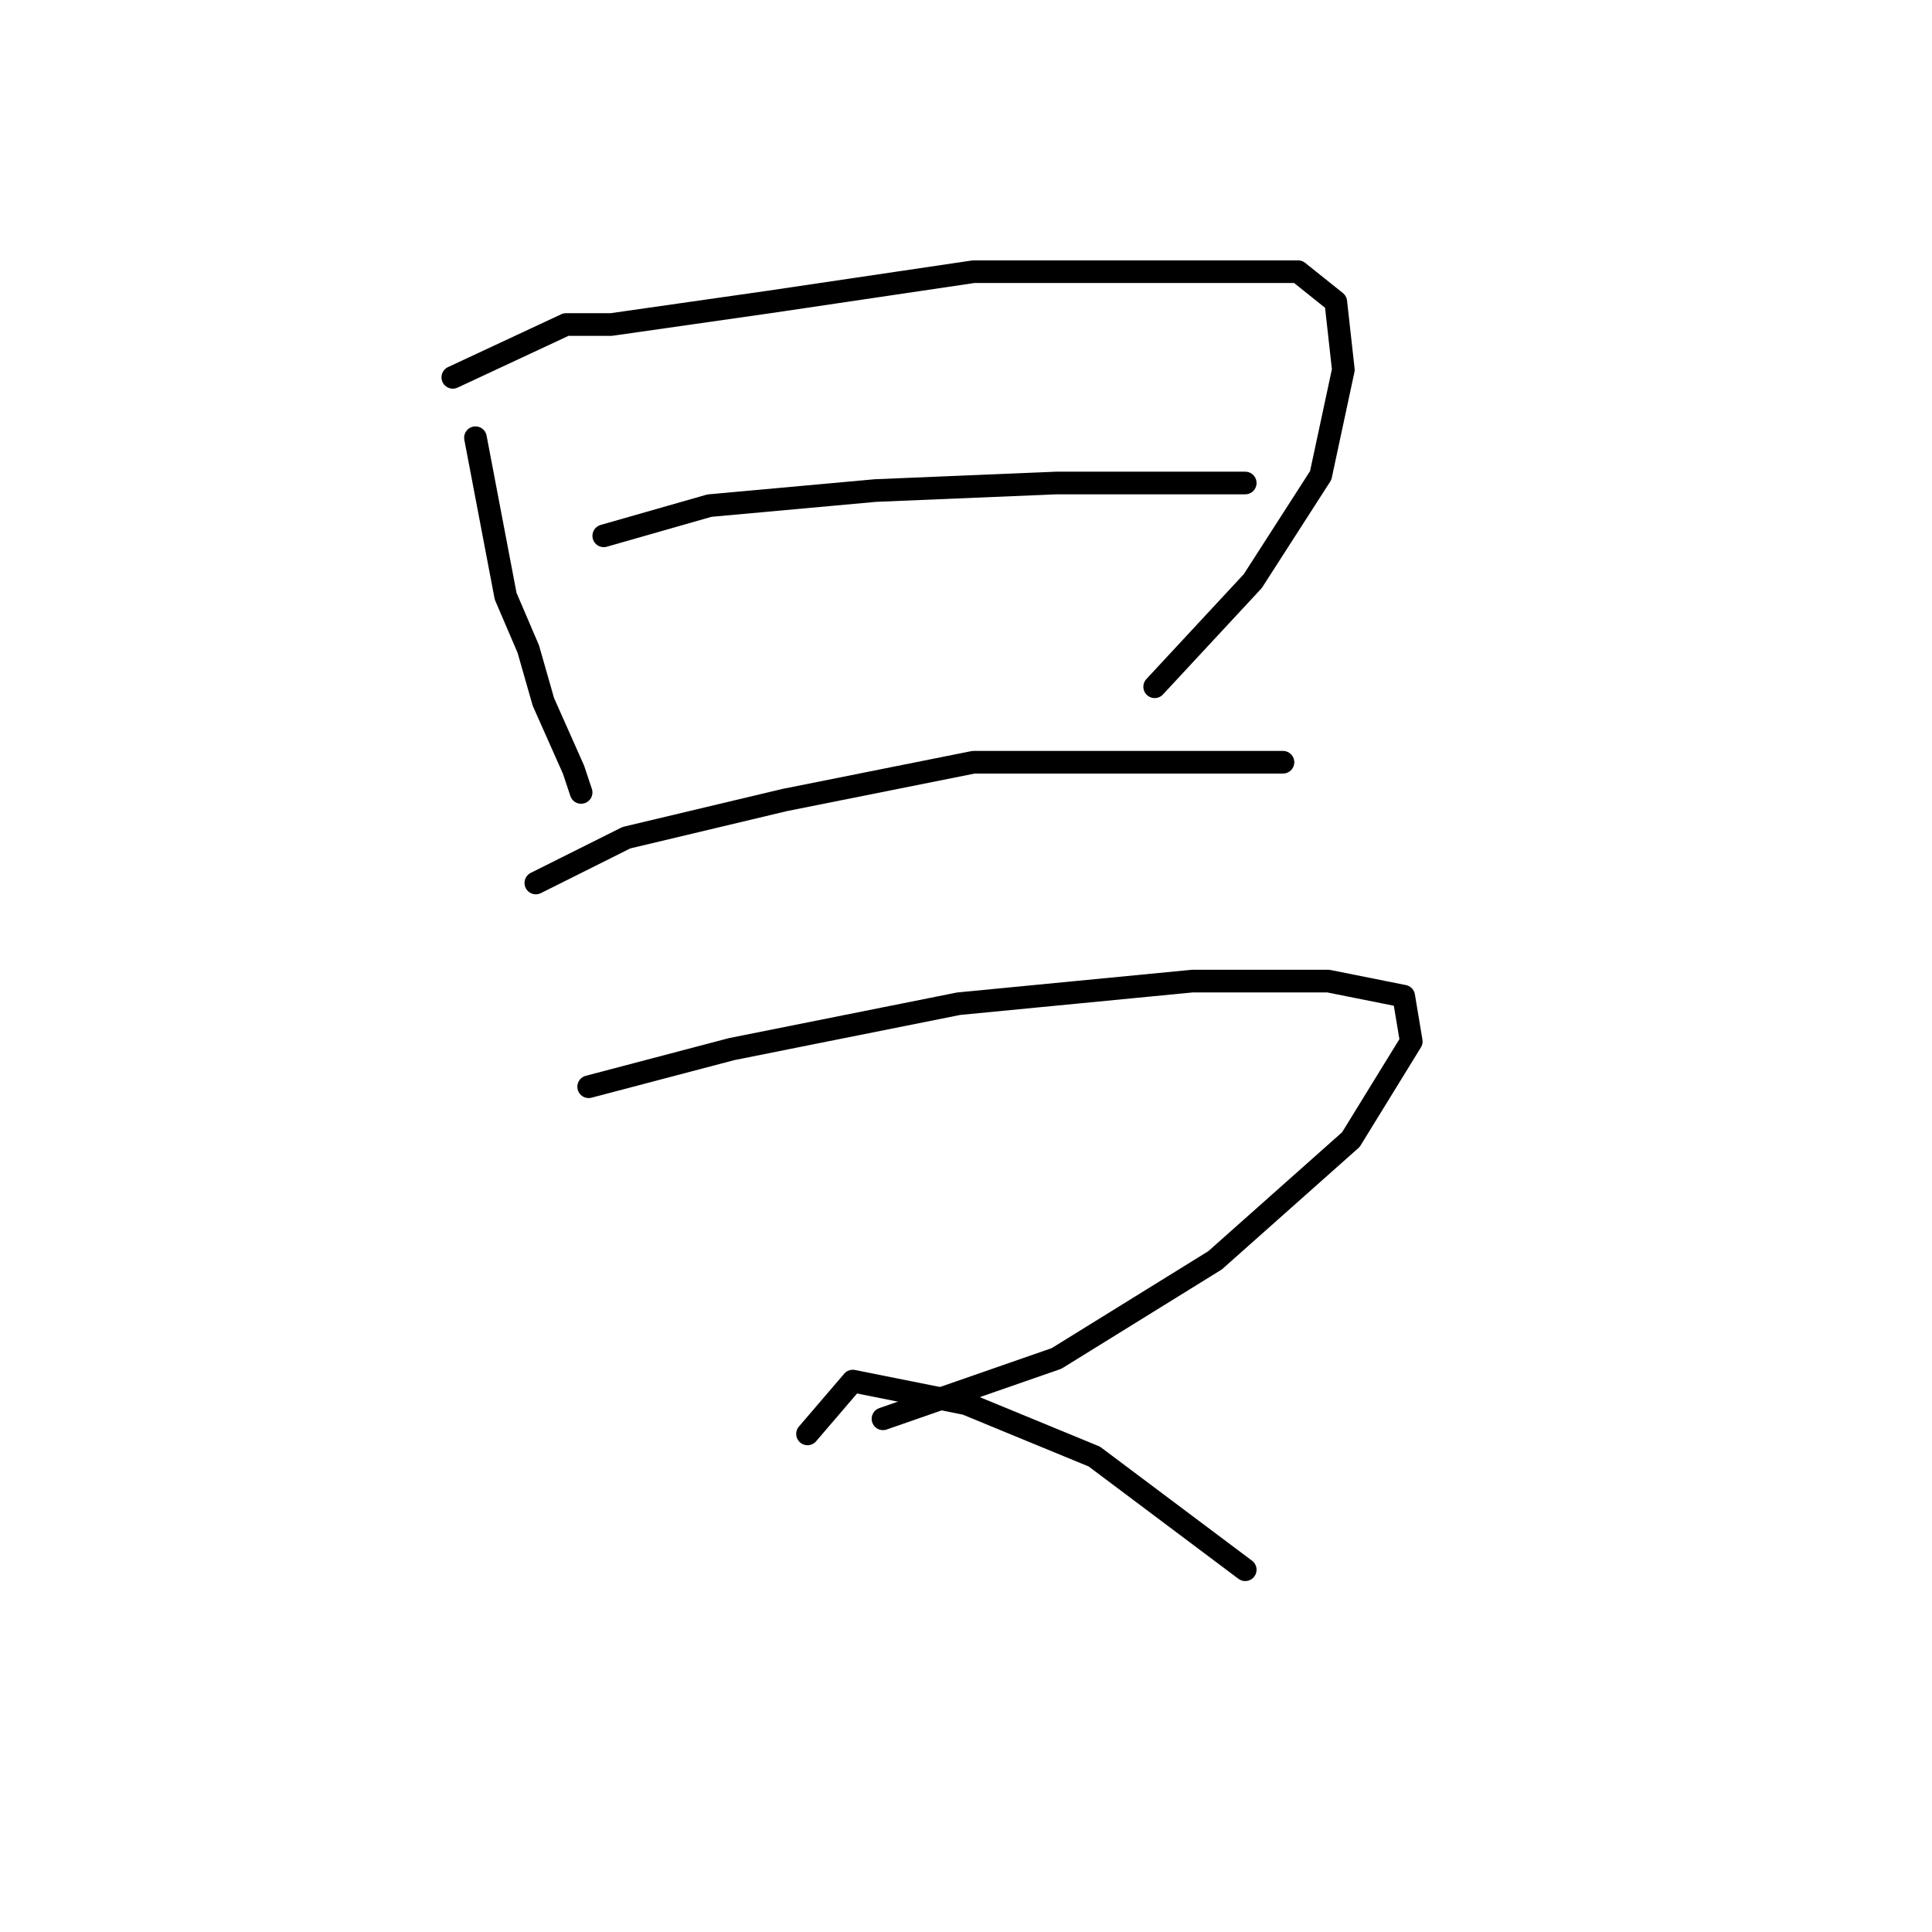 <?xml version="1.0" standalone="no"?>
    <svg width="256" height="256" xmlns="http://www.w3.org/2000/svg" version="1.1">
    <polyline stroke="black" stroke-width="3" stroke-linecap="round" fill="transparent" stroke-linejoin="round" points="63 58 67 79 70 86 72 93 76 102 77 105 77 105 " />
        <polyline stroke="black" stroke-width="3" stroke-linecap="round" fill="transparent" stroke-linejoin="round" points="60 50 75 43 81 43 102 40 129 36 156 36 172 36 177 40 178 49 175 63 166 77 153 91 153 91 " />
        <polyline stroke="black" stroke-width="3" stroke-linecap="round" fill="transparent" stroke-linejoin="round" points="80 71 94 67 116 65 140 64 160 64 165 64 165 64 " />
        <polyline stroke="black" stroke-width="3" stroke-linecap="round" fill="transparent" stroke-linejoin="round" points="71 117 83 111 104 106 129 101 148 101 166 101 170 101 170 101 " />
        <polyline stroke="black" stroke-width="3" stroke-linecap="round" fill="transparent" stroke-linejoin="round" points="78 144 97 139 127 133 158 130 176 130 186 132 187 138 179 151 161 167 140 180 117 188 117 188 " />
        <polyline stroke="black" stroke-width="3" stroke-linecap="round" fill="transparent" stroke-linejoin="round" points="107 190 113 183 128 186 145 193 165 208 165 208 " />
        </svg>